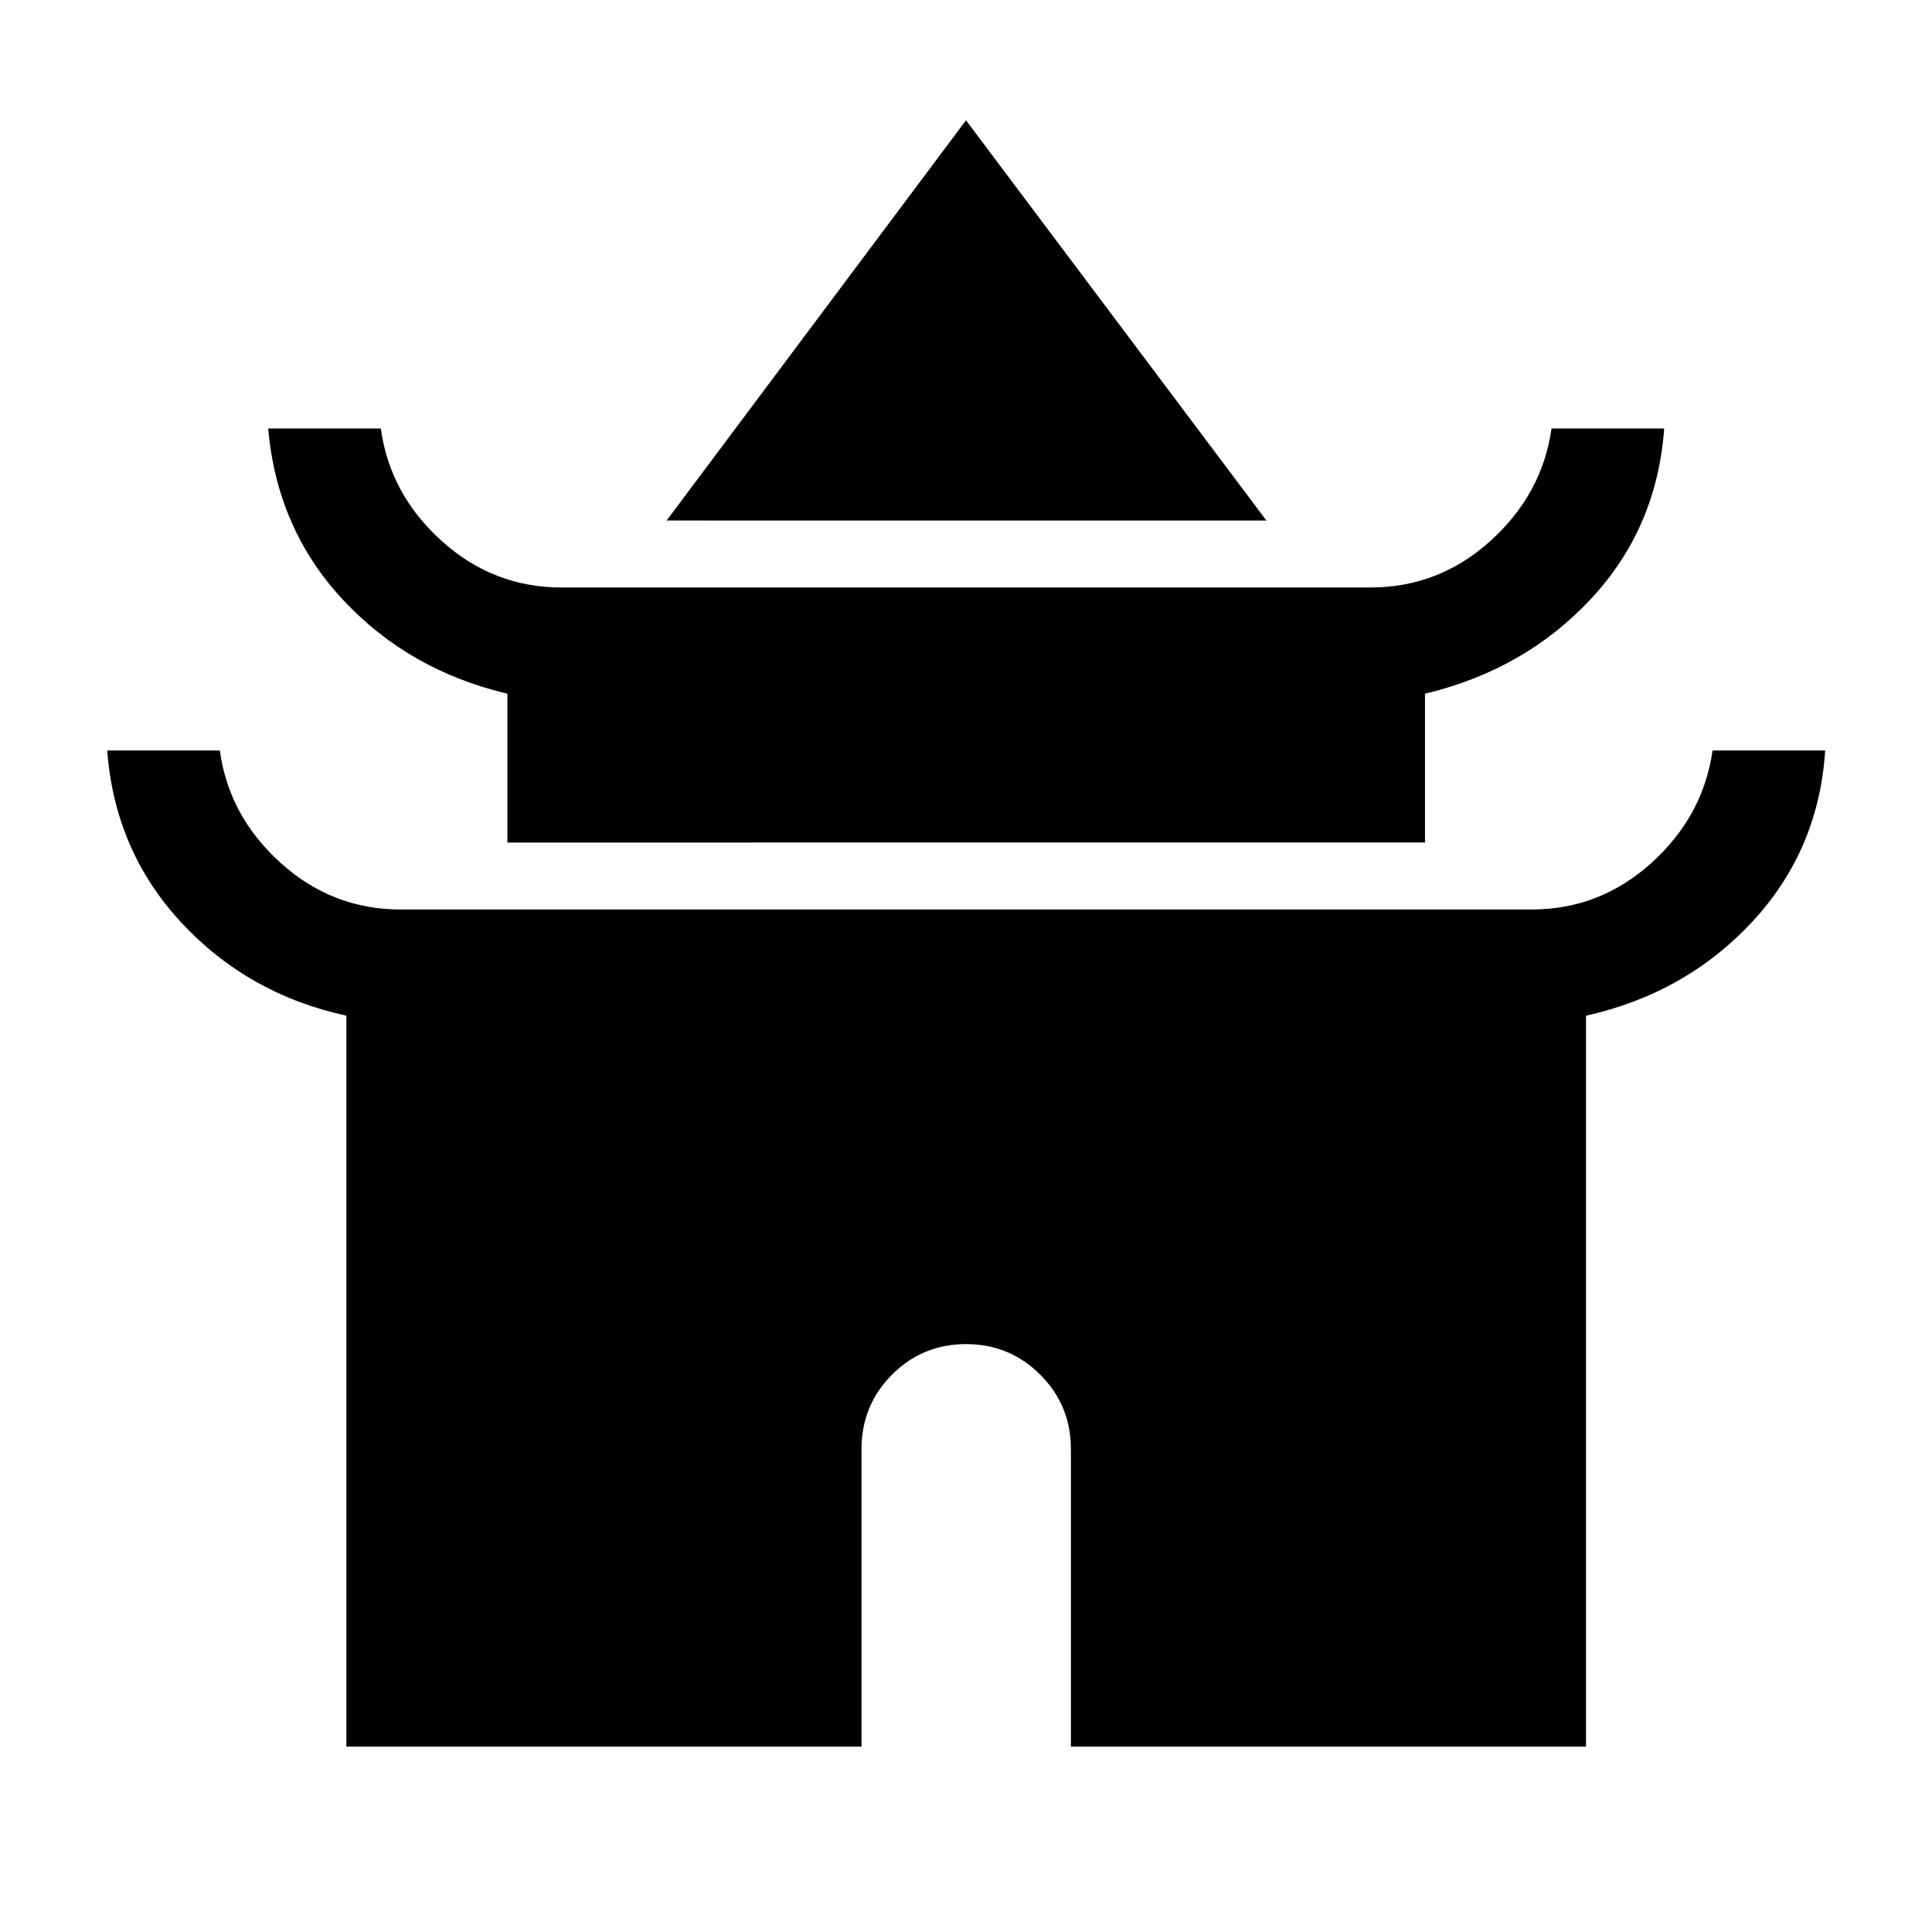 <svg xmlns="http://www.w3.org/2000/svg" height="24" viewBox="0 -960 960 960" width="24"><path d="M331.23-701.35 480-900.23l149.27 198.88H331.23Zm-79.11 160v-73.96q-48.98-11.54-81.74-46.71t-37.11-85.06h55.96q4.46 32.58 30.14 55.79 25.67 23.21 59.63 23.21h402q34.04 0 59.67-23.21 25.64-23.21 30.29-55.79h55.96q-3.57 49.5-36.42 84.71-32.85 35.22-82.42 47.06v73.96H252.12Zm-80 449.23v-363.19q-49-10.69-82.04-46.29-33.04-35.59-36.81-85.48h55.96q4.46 32.58 30.14 55.79 25.67 23.21 59.63 23.21h562q34.04 0 59.67-23.21 25.64-23.21 30.29-55.79h55.96q-3.19 49.5-36.23 85.1-33.04 35.59-82.61 46.67v363.19H532.12V-240q0-21.68-15.21-36.9-15.22-15.22-36.89-15.22t-36.81 15.22q-15.13 15.22-15.13 36.9v147.88H172.12Z"/></svg>